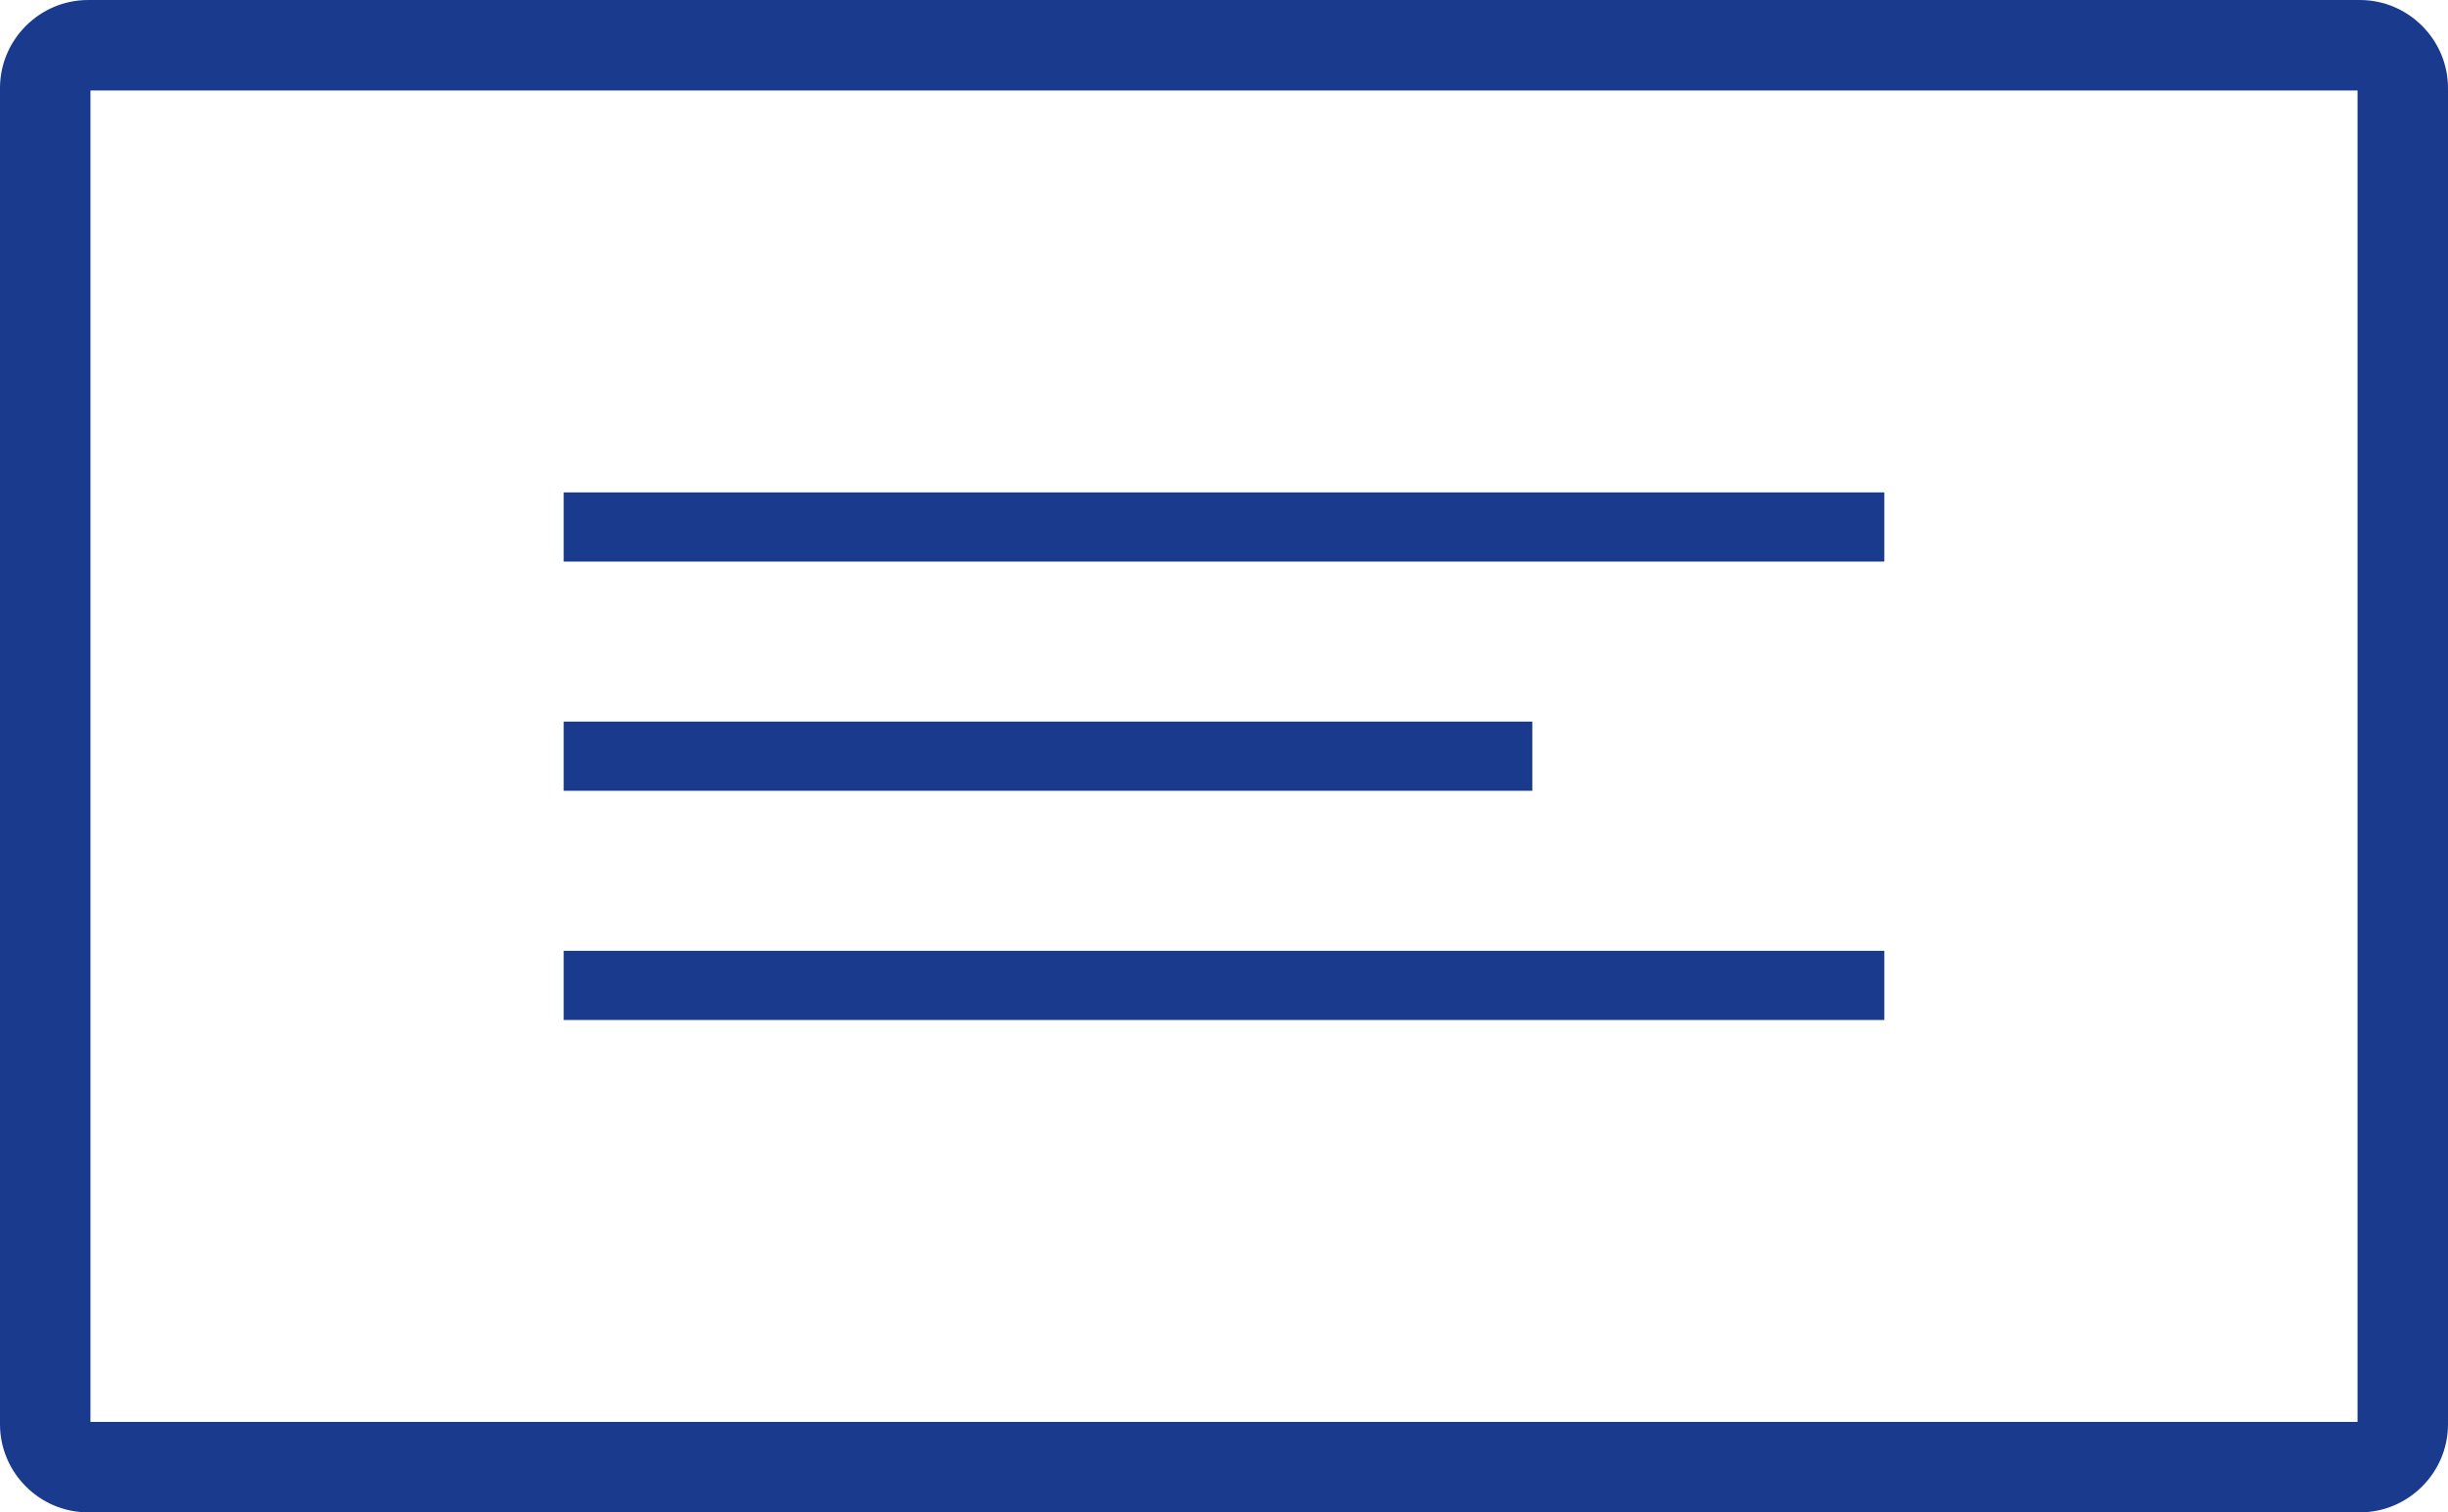 <?xml version="1.0" encoding="UTF-8"?>
<!DOCTYPE svg PUBLIC "-//W3C//DTD SVG 1.1//EN" "http://www.w3.org/Graphics/SVG/1.1/DTD/svg11.dtd">
<!-- Creator: CorelDRAW 2020 (64-Bit) -->
<svg xmlns="http://www.w3.org/2000/svg" xml:space="preserve" width="5.567cm" height="3.439cm" version="1.1" style="shape-rendering:geometricPrecision; text-rendering:geometricPrecision; image-rendering:optimizeQuality; fill-rule:evenodd; clip-rule:evenodd"
viewBox="0 0 7253.41 4480.71"
 xmlns:xlink="http://www.w3.org/1999/xlink"
 xmlns:xodm="http://www.corel.com/coreldraw/odm/2003">
 <defs>
  <style type="text/css">
   <![CDATA[
    .fil0 {fill:#1A3A8E}
   ]]>
  </style>
 </defs>
 <g id="Layer_x0020_1">
  <path class="fil0" d="M268.04 268.04l6717.33 0 0 3944.63 -6717.33 0 0 -3944.63zm-7 -268.04l6731.32 0c143.61,0 261.04,117.43 261.04,261.04l0 3958.64c0,143.6 -117.43,261.03 -261.04,261.03l-6731.32 0c-143.61,0 -261.04,-117.43 -261.04,-261.03l0 -3958.64c0,-143.61 117.43,-261.04 261.04,-261.04z"/>
  <path class="fil0" d="M1670.11 1663.78l3913.14 0 0 -204.97 -3913.14 0 0 204.97zm0 1358.17l3913.14 0 0 -204.97 -3913.14 0 0 204.97zm0 -679.09l2870.11 0 0 -204.97 -2870.11 0 0 204.97z"/>
 </g>
</svg>

